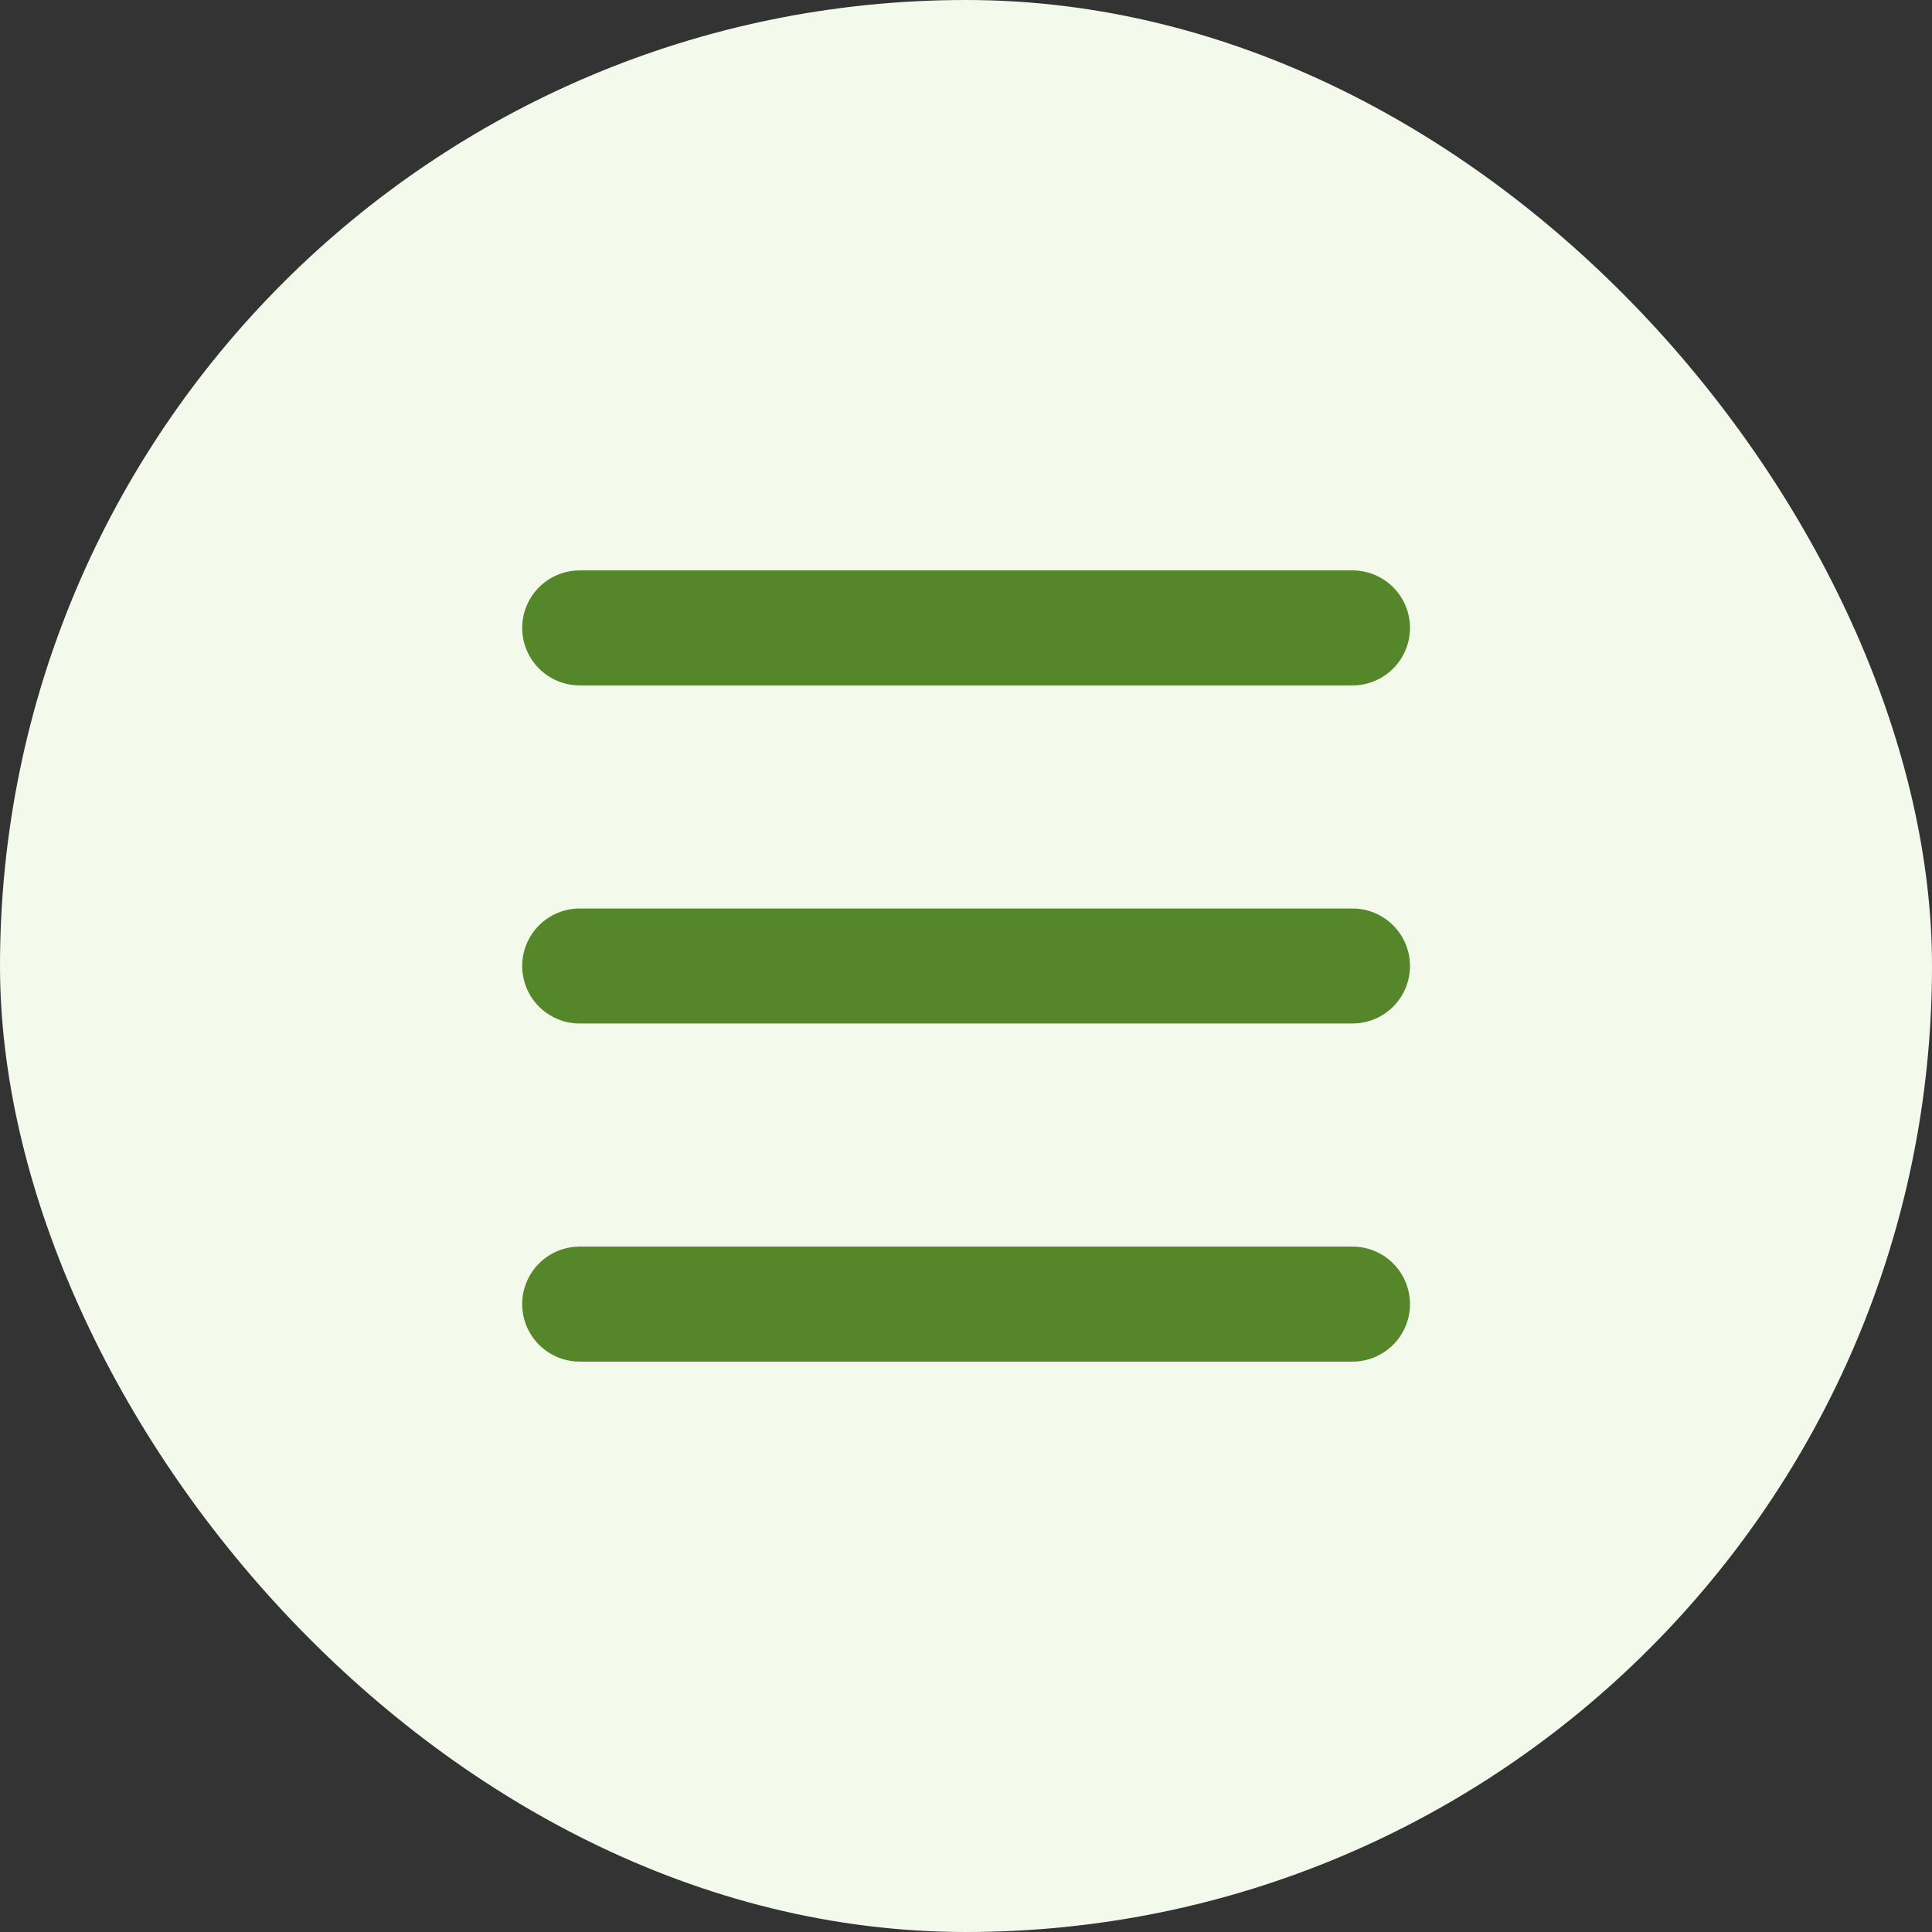 <svg xmlns="http://www.w3.org/2000/svg" width="42" height="42" fill="none" viewBox="0 0 42 42"><rect x="0" y="0" width="42" height="42" fill="#333333" stroke="none"/><rect width="42" height="42" fill="#f3faeb" rx="21"/><path stroke="#56862a" stroke-linecap="round" stroke-linejoin="round" stroke-width="2.5" d="M12.602 13.65h16.8M12.602 21h16.8m-16.8 7.35h16.8"/></svg>